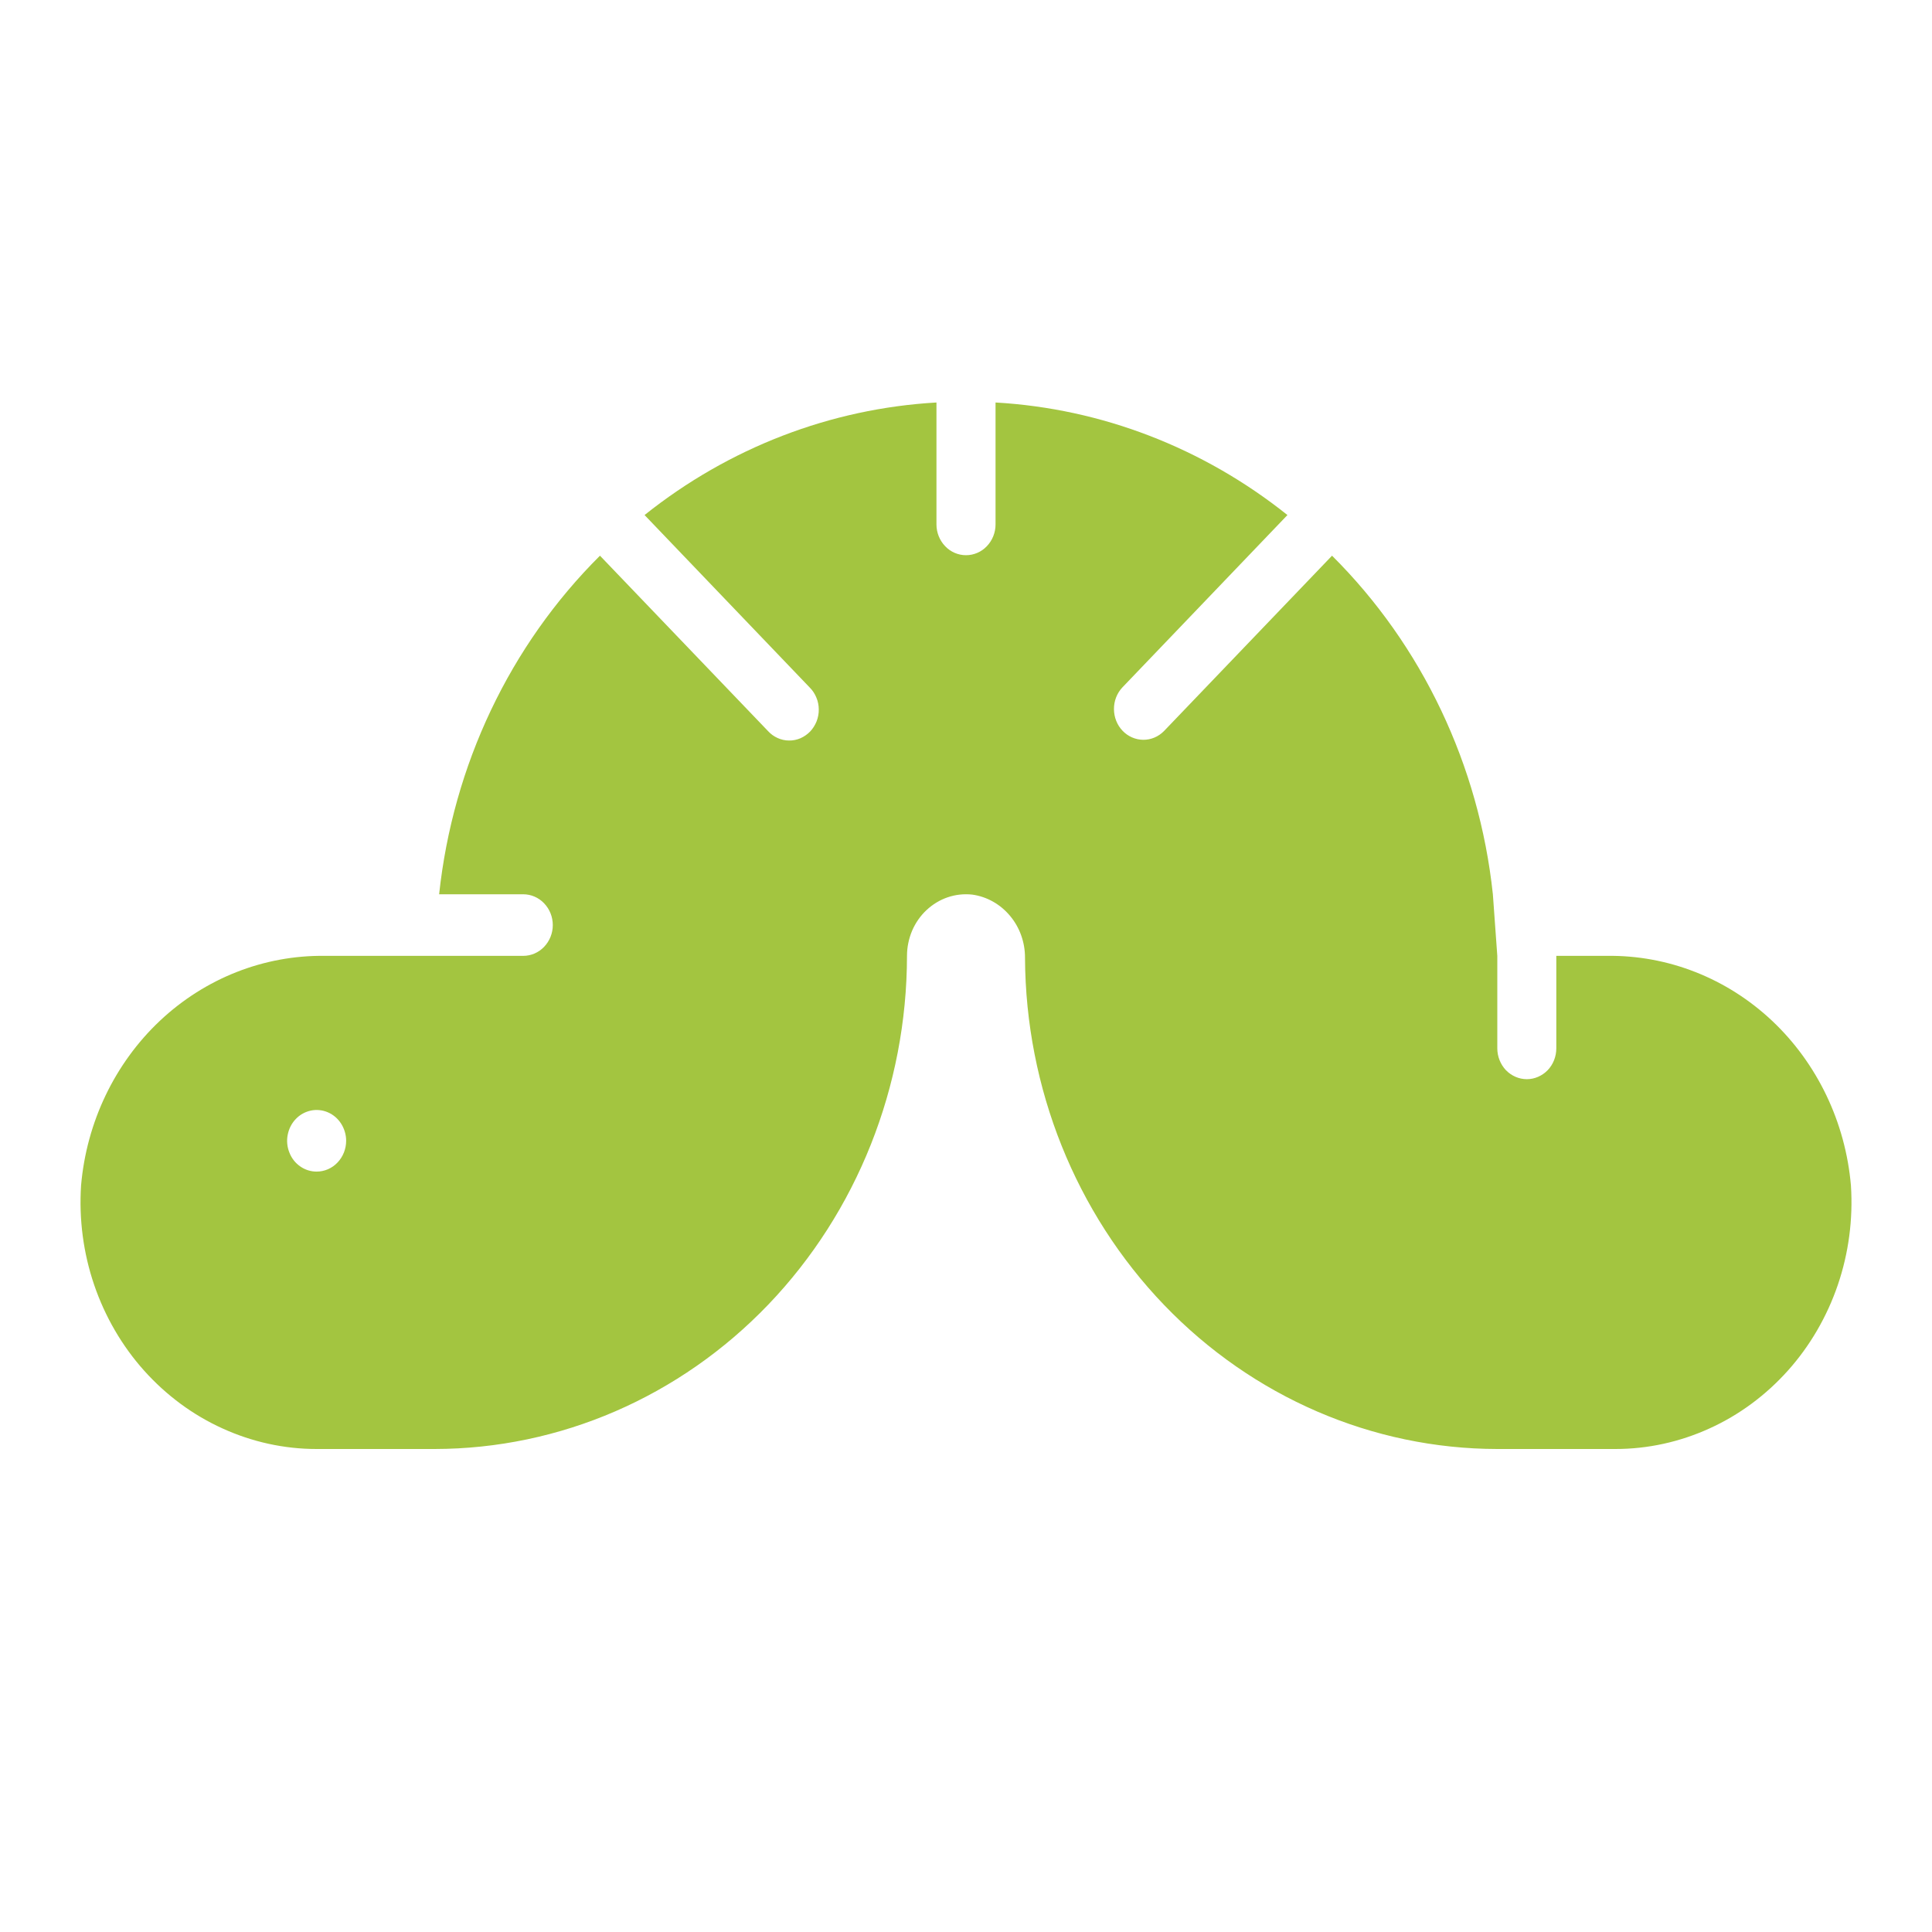 <svg width="24" height="24" viewBox="0 0 24 24" fill="none" xmlns="http://www.w3.org/2000/svg">
<g id="icon / worn">
<path id="Icon" d="M1.007 14.727C0.98 15.146 1.035 15.566 1.17 15.962C1.305 16.357 1.516 16.72 1.79 17.026C2.065 17.333 2.396 17.578 2.765 17.745C3.134 17.913 3.531 18 3.933 18H5.4C6.955 17.998 8.447 17.352 9.546 16.204C10.646 15.055 11.265 13.498 11.267 11.874C11.267 11.767 11.289 11.661 11.33 11.563C11.372 11.465 11.433 11.377 11.51 11.305C11.586 11.234 11.676 11.179 11.774 11.146C11.871 11.113 11.975 11.102 12.077 11.113C12.259 11.138 12.426 11.232 12.547 11.377C12.668 11.521 12.734 11.707 12.733 11.899C12.741 13.518 13.363 15.069 14.462 16.212C15.561 17.355 17.049 17.998 18.6 18H20.067C20.469 18 20.866 17.913 21.235 17.745C21.604 17.578 21.935 17.333 22.21 17.026C22.484 16.72 22.695 16.357 22.83 15.962C22.965 15.566 23.02 15.146 22.993 14.727C22.925 13.941 22.575 13.21 22.014 12.681C21.452 12.152 20.72 11.864 19.963 11.874H19.333V13.023C19.333 13.124 19.295 13.222 19.226 13.294C19.157 13.365 19.064 13.406 18.967 13.406C18.869 13.406 18.776 13.365 18.707 13.294C18.639 13.222 18.6 13.124 18.6 13.023V11.874L18.545 11.109C18.374 9.505 17.666 8.016 16.547 6.903L14.459 9.082C14.39 9.152 14.297 9.191 14.201 9.19C14.105 9.189 14.013 9.149 13.945 9.078C13.877 9.007 13.839 8.911 13.838 8.81C13.837 8.71 13.874 8.613 13.941 8.541L15.993 6.398C14.946 5.562 13.682 5.075 12.367 5V6.514C12.367 6.616 12.328 6.713 12.259 6.785C12.191 6.857 12.097 6.897 12 6.897C11.903 6.897 11.809 6.857 11.741 6.785C11.672 6.713 11.633 6.616 11.633 6.514V5C10.318 5.075 9.054 5.562 8.007 6.398L10.059 8.541C10.094 8.576 10.122 8.618 10.141 8.665C10.161 8.712 10.171 8.762 10.171 8.813C10.172 8.864 10.162 8.914 10.144 8.961C10.125 9.008 10.098 9.051 10.064 9.087C10.029 9.123 9.988 9.151 9.943 9.171C9.898 9.19 9.85 9.2 9.801 9.199C9.753 9.199 9.704 9.188 9.66 9.168C9.615 9.148 9.575 9.119 9.541 9.082L7.453 6.903C6.334 8.016 5.627 9.505 5.455 11.109H6.5C6.597 11.109 6.69 11.149 6.759 11.221C6.828 11.293 6.867 11.39 6.867 11.492C6.867 11.593 6.828 11.69 6.759 11.762C6.69 11.834 6.597 11.874 6.5 11.874H4.037C3.28 11.864 2.548 12.152 1.986 12.681C1.425 13.21 1.075 13.941 1.007 14.727ZM3.933 14.554C3.861 14.554 3.79 14.532 3.73 14.49C3.669 14.448 3.622 14.388 3.595 14.318C3.567 14.248 3.559 14.171 3.574 14.097C3.588 14.023 3.623 13.954 3.674 13.901C3.725 13.847 3.791 13.811 3.862 13.796C3.933 13.781 4.007 13.789 4.074 13.818C4.141 13.847 4.198 13.896 4.238 13.959C4.278 14.022 4.3 14.096 4.3 14.171C4.3 14.273 4.261 14.37 4.192 14.442C4.124 14.514 4.03 14.554 3.933 14.554Z" fill="#A3C540"/>
</g>
</svg>
